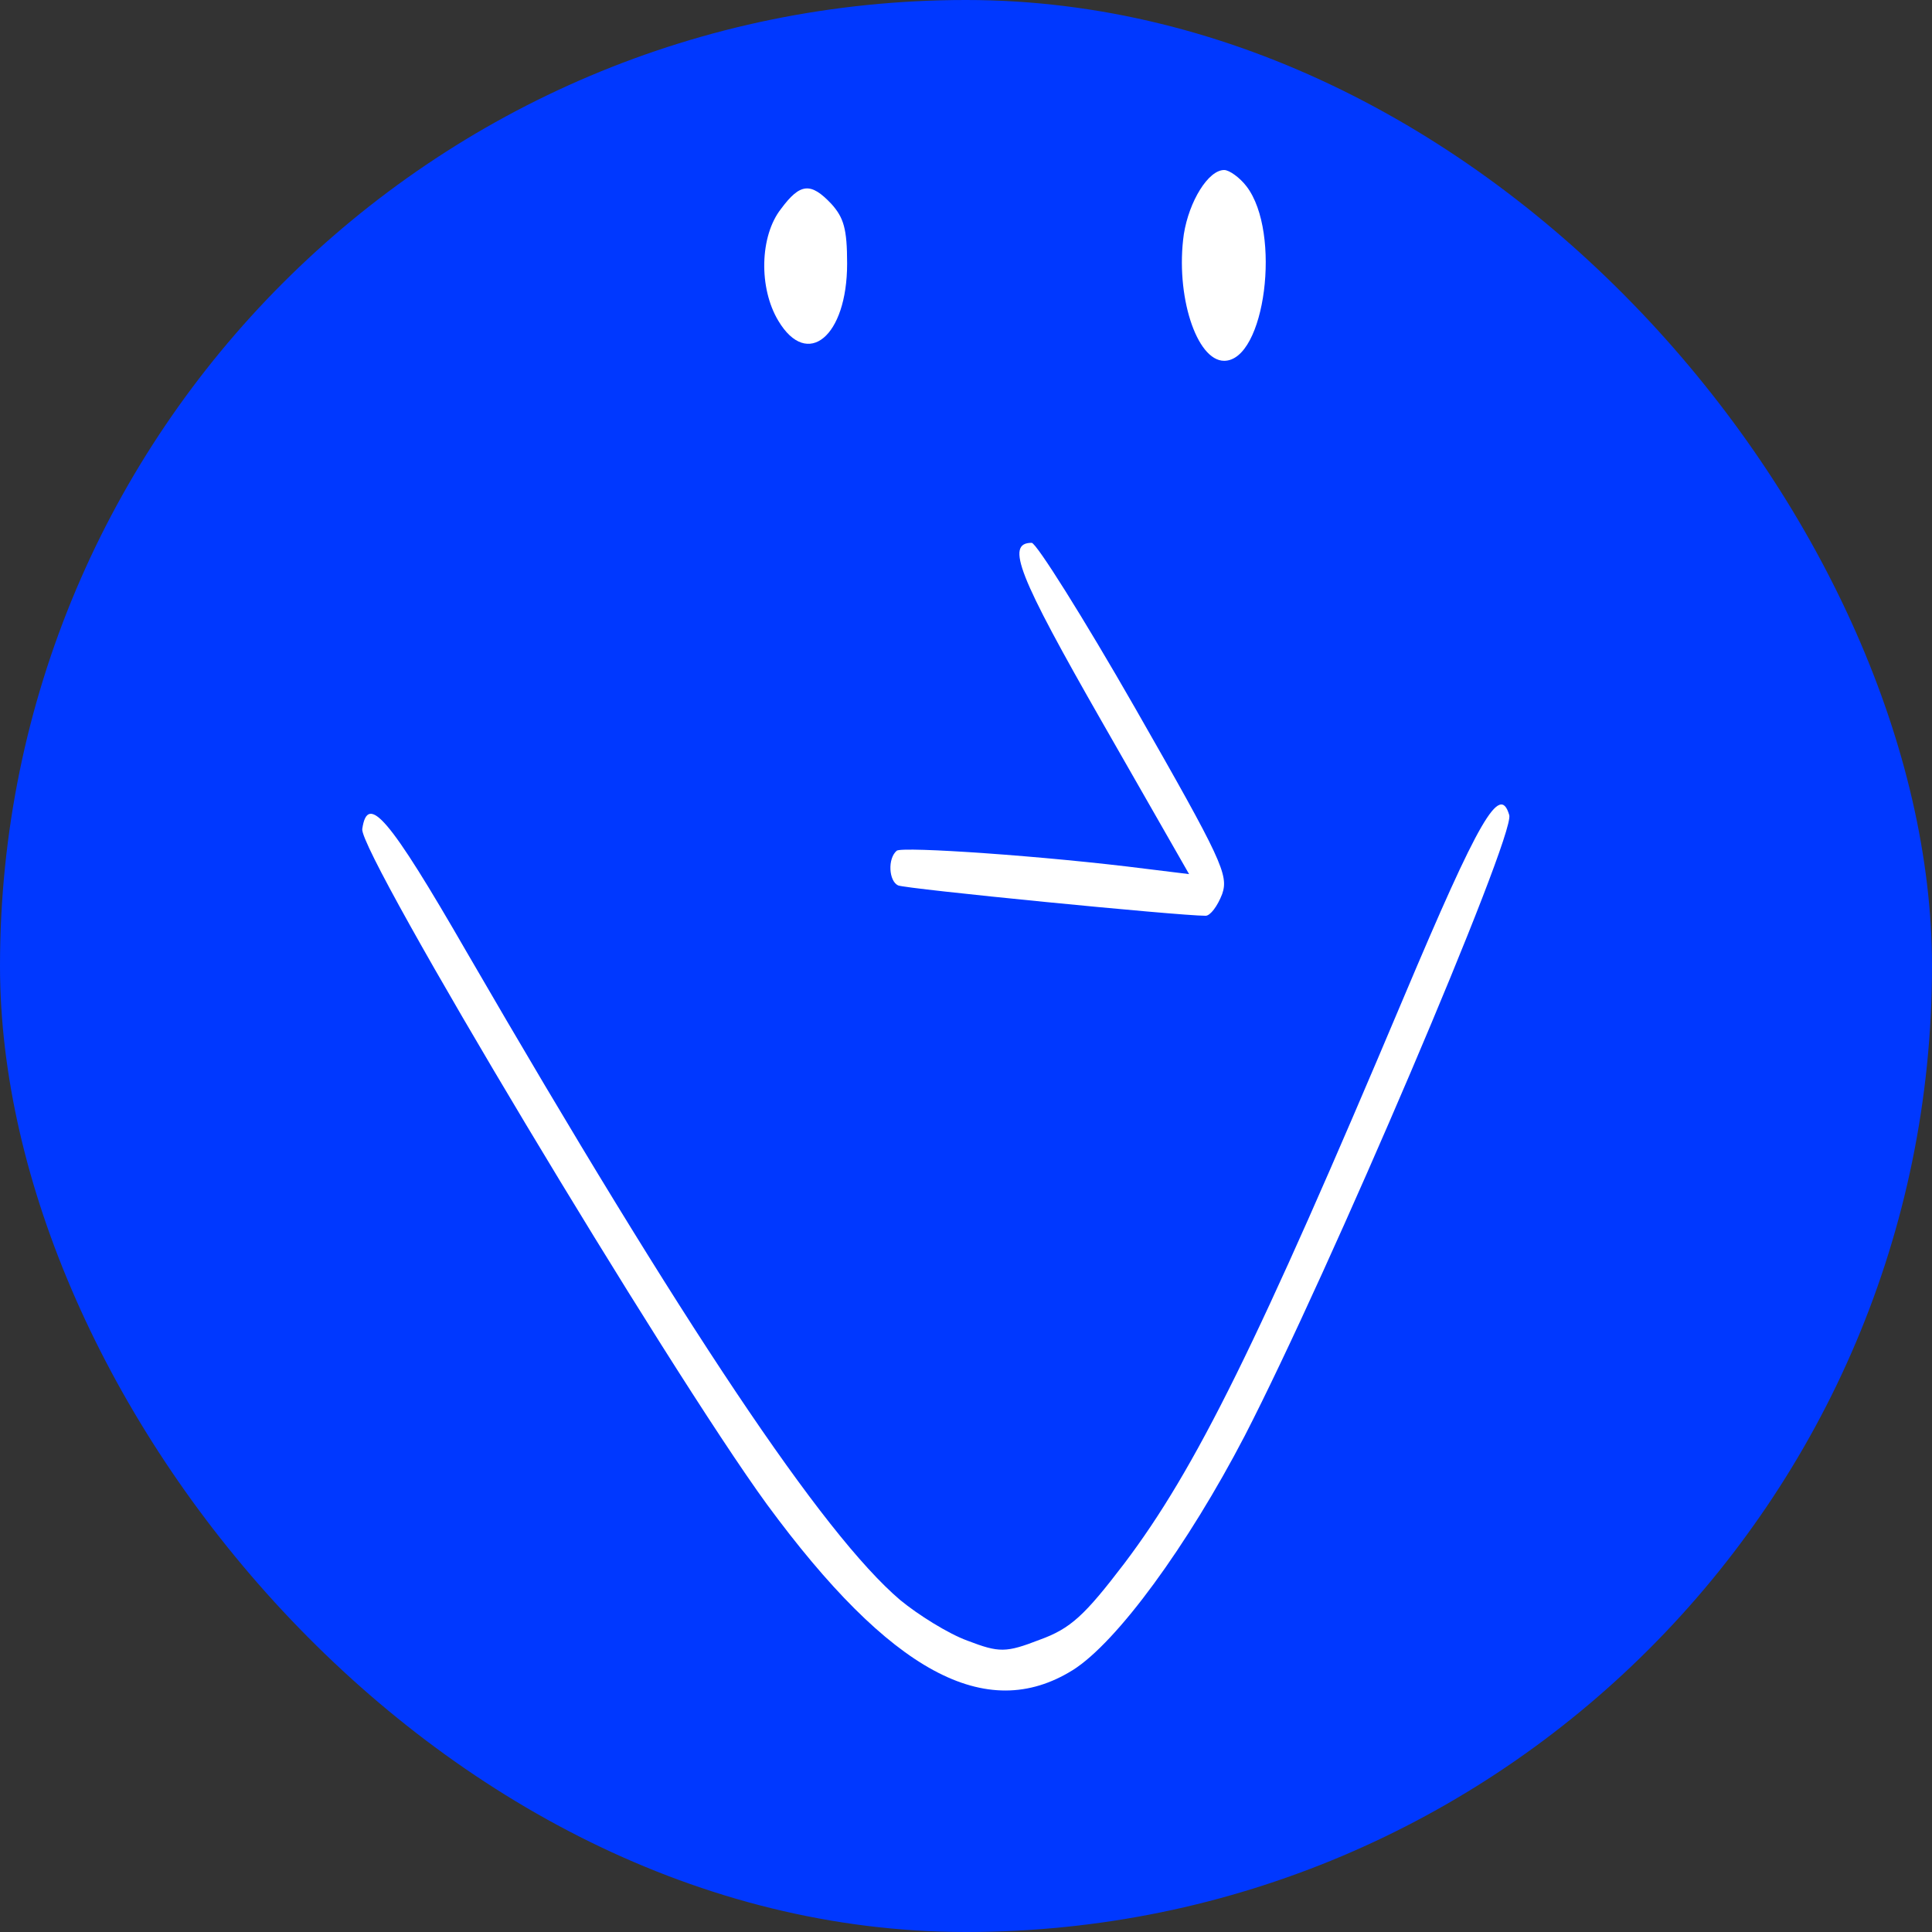 <svg width="32" height="32" viewBox="0 0 32 32" fill="none" xmlns="http://www.w3.org/2000/svg">
<rect x="0" y="0" width="32" height="32" fill="#333333" stroke="none"/>
<rect width="32" height="32" rx="16" fill="#0038FF"/>
<path d="M20.648 3.089C21.229 3.85 20.955 5.976 20.276 5.976C19.816 5.976 19.465 4.884 19.608 3.879C19.695 3.333 20.013 2.816 20.276 2.816C20.363 2.816 20.539 2.945 20.648 3.089Z" fill="white"/>
<path d="M13.768 3.375C13.976 3.605 14.031 3.792 14.031 4.366C14.031 5.573 13.373 6.119 12.892 5.314C12.563 4.768 12.585 3.907 12.935 3.461C13.253 3.031 13.428 3.016 13.768 3.375Z" fill="white"/>
<path d="M18.797 11.72C20.243 14.248 20.352 14.492 20.243 14.808C20.166 15.009 20.046 15.168 19.969 15.168C19.52 15.168 14.995 14.722 14.875 14.665C14.721 14.593 14.699 14.22 14.853 14.09C14.951 14.018 17.307 14.176 18.994 14.392L19.695 14.478L18.249 11.95C16.869 9.537 16.649 8.991 17.088 8.991C17.164 8.991 17.942 10.227 18.797 11.72Z" fill="white"/>
<path d="M24.998 13.501C25.096 13.846 22.007 21.085 20.615 23.785C19.673 25.595 18.501 27.203 17.767 27.663C16.332 28.554 14.743 27.692 12.705 24.92C11.051 22.651 5.946 14.133 6 13.731C6.088 13.128 6.439 13.53 7.731 15.771C11.336 21.99 13.626 25.408 14.908 26.5C15.203 26.744 15.707 27.06 16.025 27.175C16.551 27.376 16.66 27.376 17.219 27.16C17.734 26.974 17.964 26.758 18.622 25.896C19.805 24.331 20.834 22.248 23.245 16.532C24.505 13.544 24.844 12.97 24.998 13.501Z" fill="white"/>
</svg>
